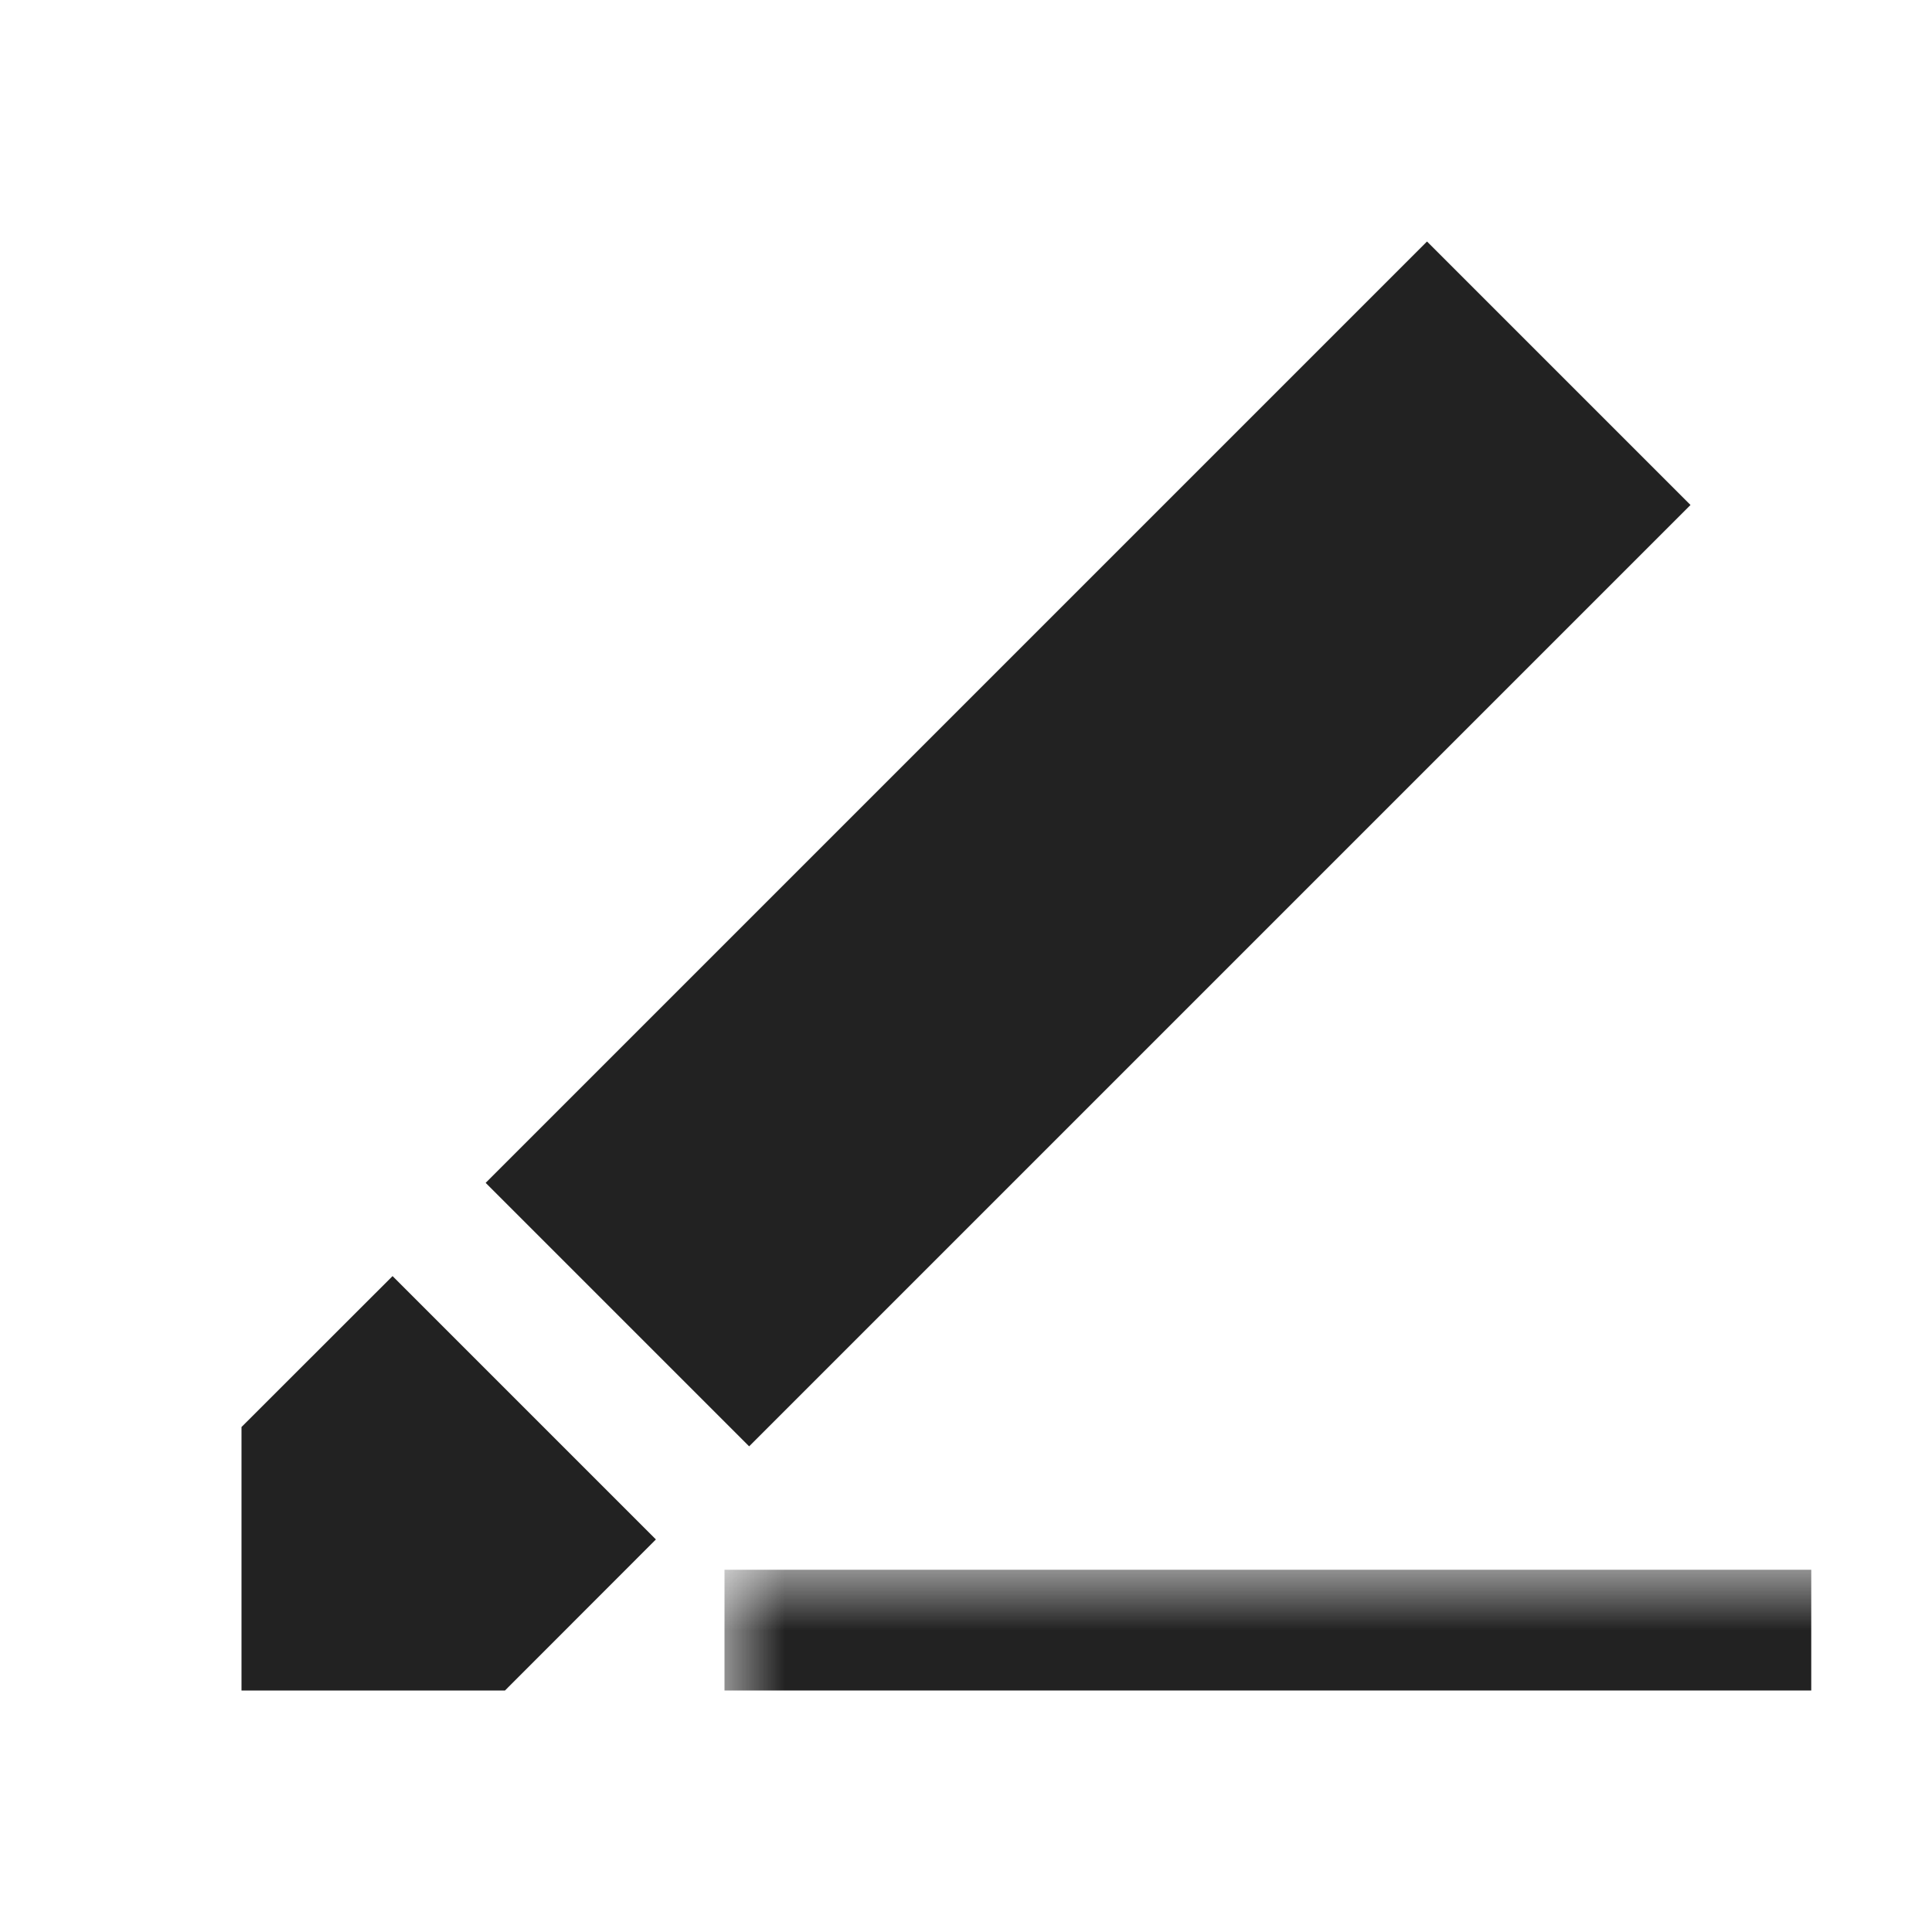 <?xml version="1.0" encoding="UTF-8"?>
<svg width="16px" height="16px" viewBox="0 0 16 16" version="1.1" xmlns="http://www.w3.org/2000/svg" xmlns:xlink="http://www.w3.org/1999/xlink">
    <!-- Generator: sketchtool 51.2 (57519) - http://www.bohemiancoding.com/sketch -->
    <title>0DAE25C1-F6C4-4D97-89BC-377206D83655</title>
    <desc>Created with sketchtool.</desc>
    <defs>
        <polygon id="path-1" points="0 0 16 0 16 16 0 16"></polygon>
    </defs>
    <g id="Symbols" stroke="none" stroke-width="1" fill="none" fill-rule="evenodd">
        <g id="ic_edit">
            <g>
                <mask id="mask-2" fill="white">
                    <use xlink:href="#path-1"></use>
                </mask>
                <g id="Clip-2"></g>
                <path d="M6.204,11.978 L4.022,9.796 L11.818,2 L14,4.182 L6.204,11.978 Z M5.432,12.749 L4.182,14 L2,14 L2,11.818 L3.251,10.568 L5.432,12.749 Z" id="Combined-Shape" fill="#222222" fill-rule="nonzero" mask="url(#mask-2)"></path>
                <rect id="Rectangle-8" fill="#222222" fill-rule="nonzero" mask="url(#mask-2)" x="6" y="13" width="9" height="1"></rect>
            </g>
        </g>
    </g>
</svg>